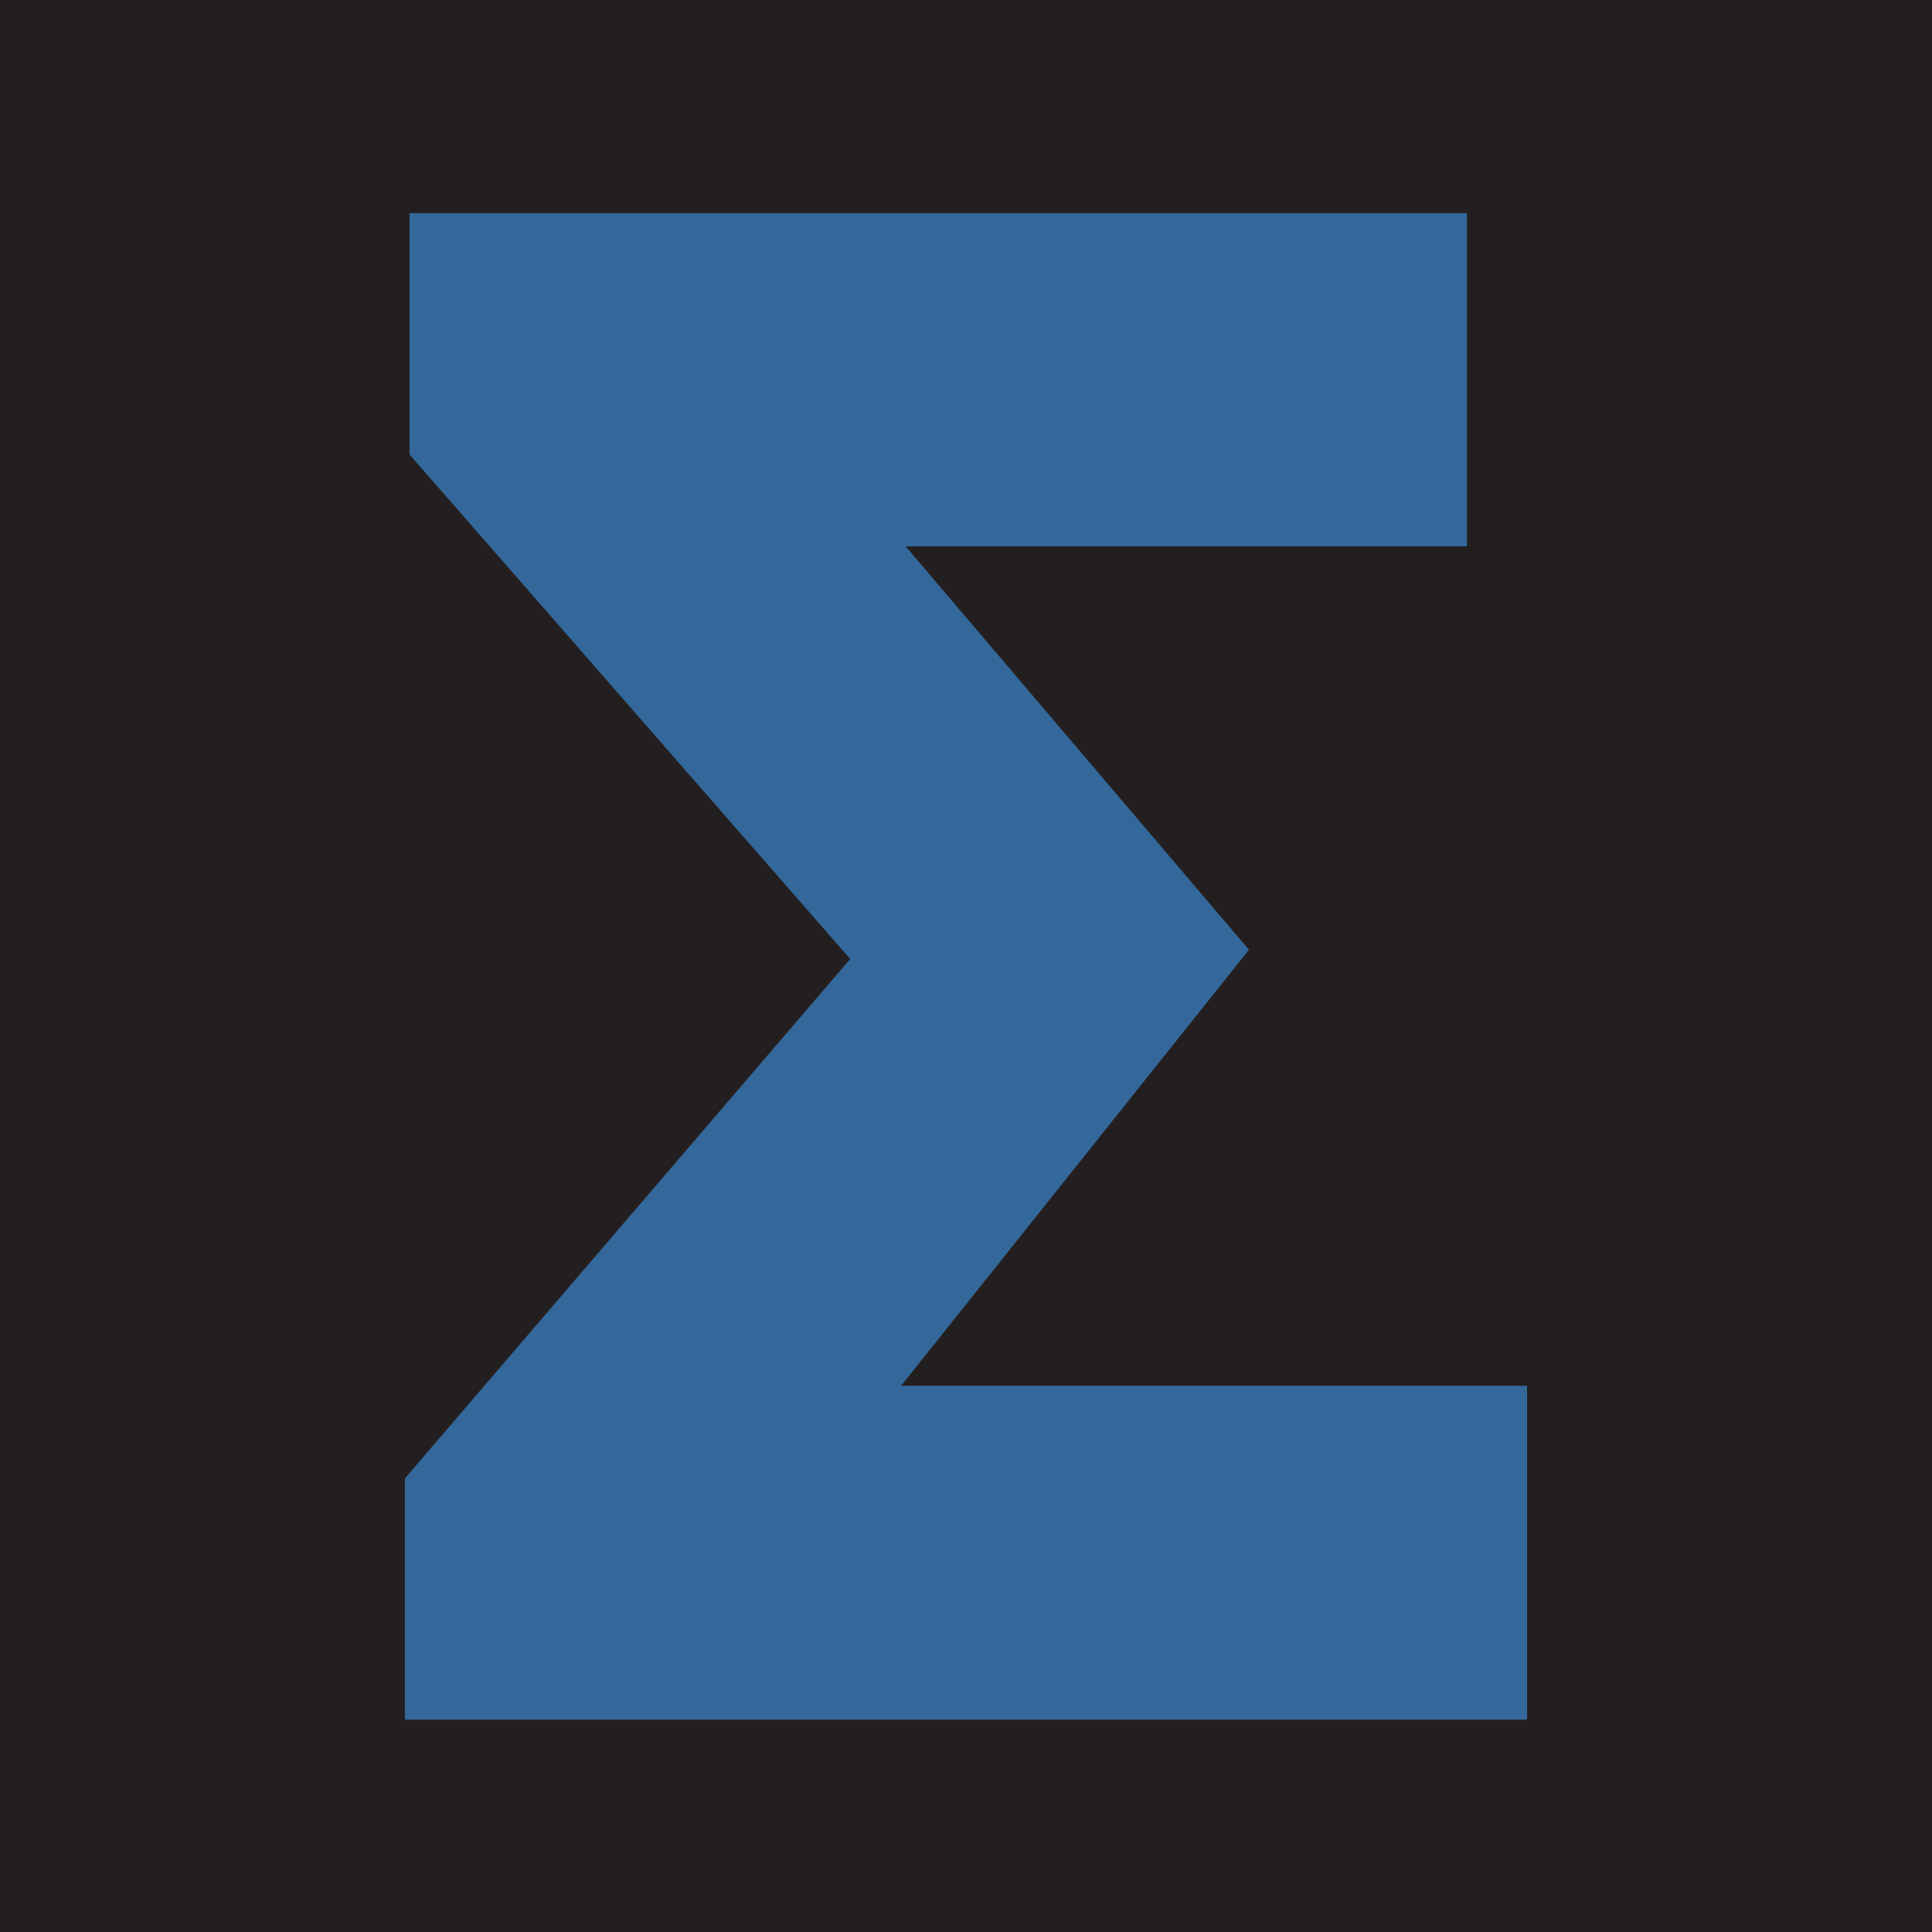 <svg xmlns="http://www.w3.org/2000/svg" viewBox="0 0 88.08 88.08" xmlns:v="https://vecta.io/nano"><path d="M0 0h88.08v88.08H0z" fill="#231f20"/><path d="M18.46,67.4l20.3-23.68-20.09-23v-11H66.88V24.91H41.29L56.94,43.3,41.08,63.18H69.62V78.4H18.46Z" fill="#34689a"/></svg>